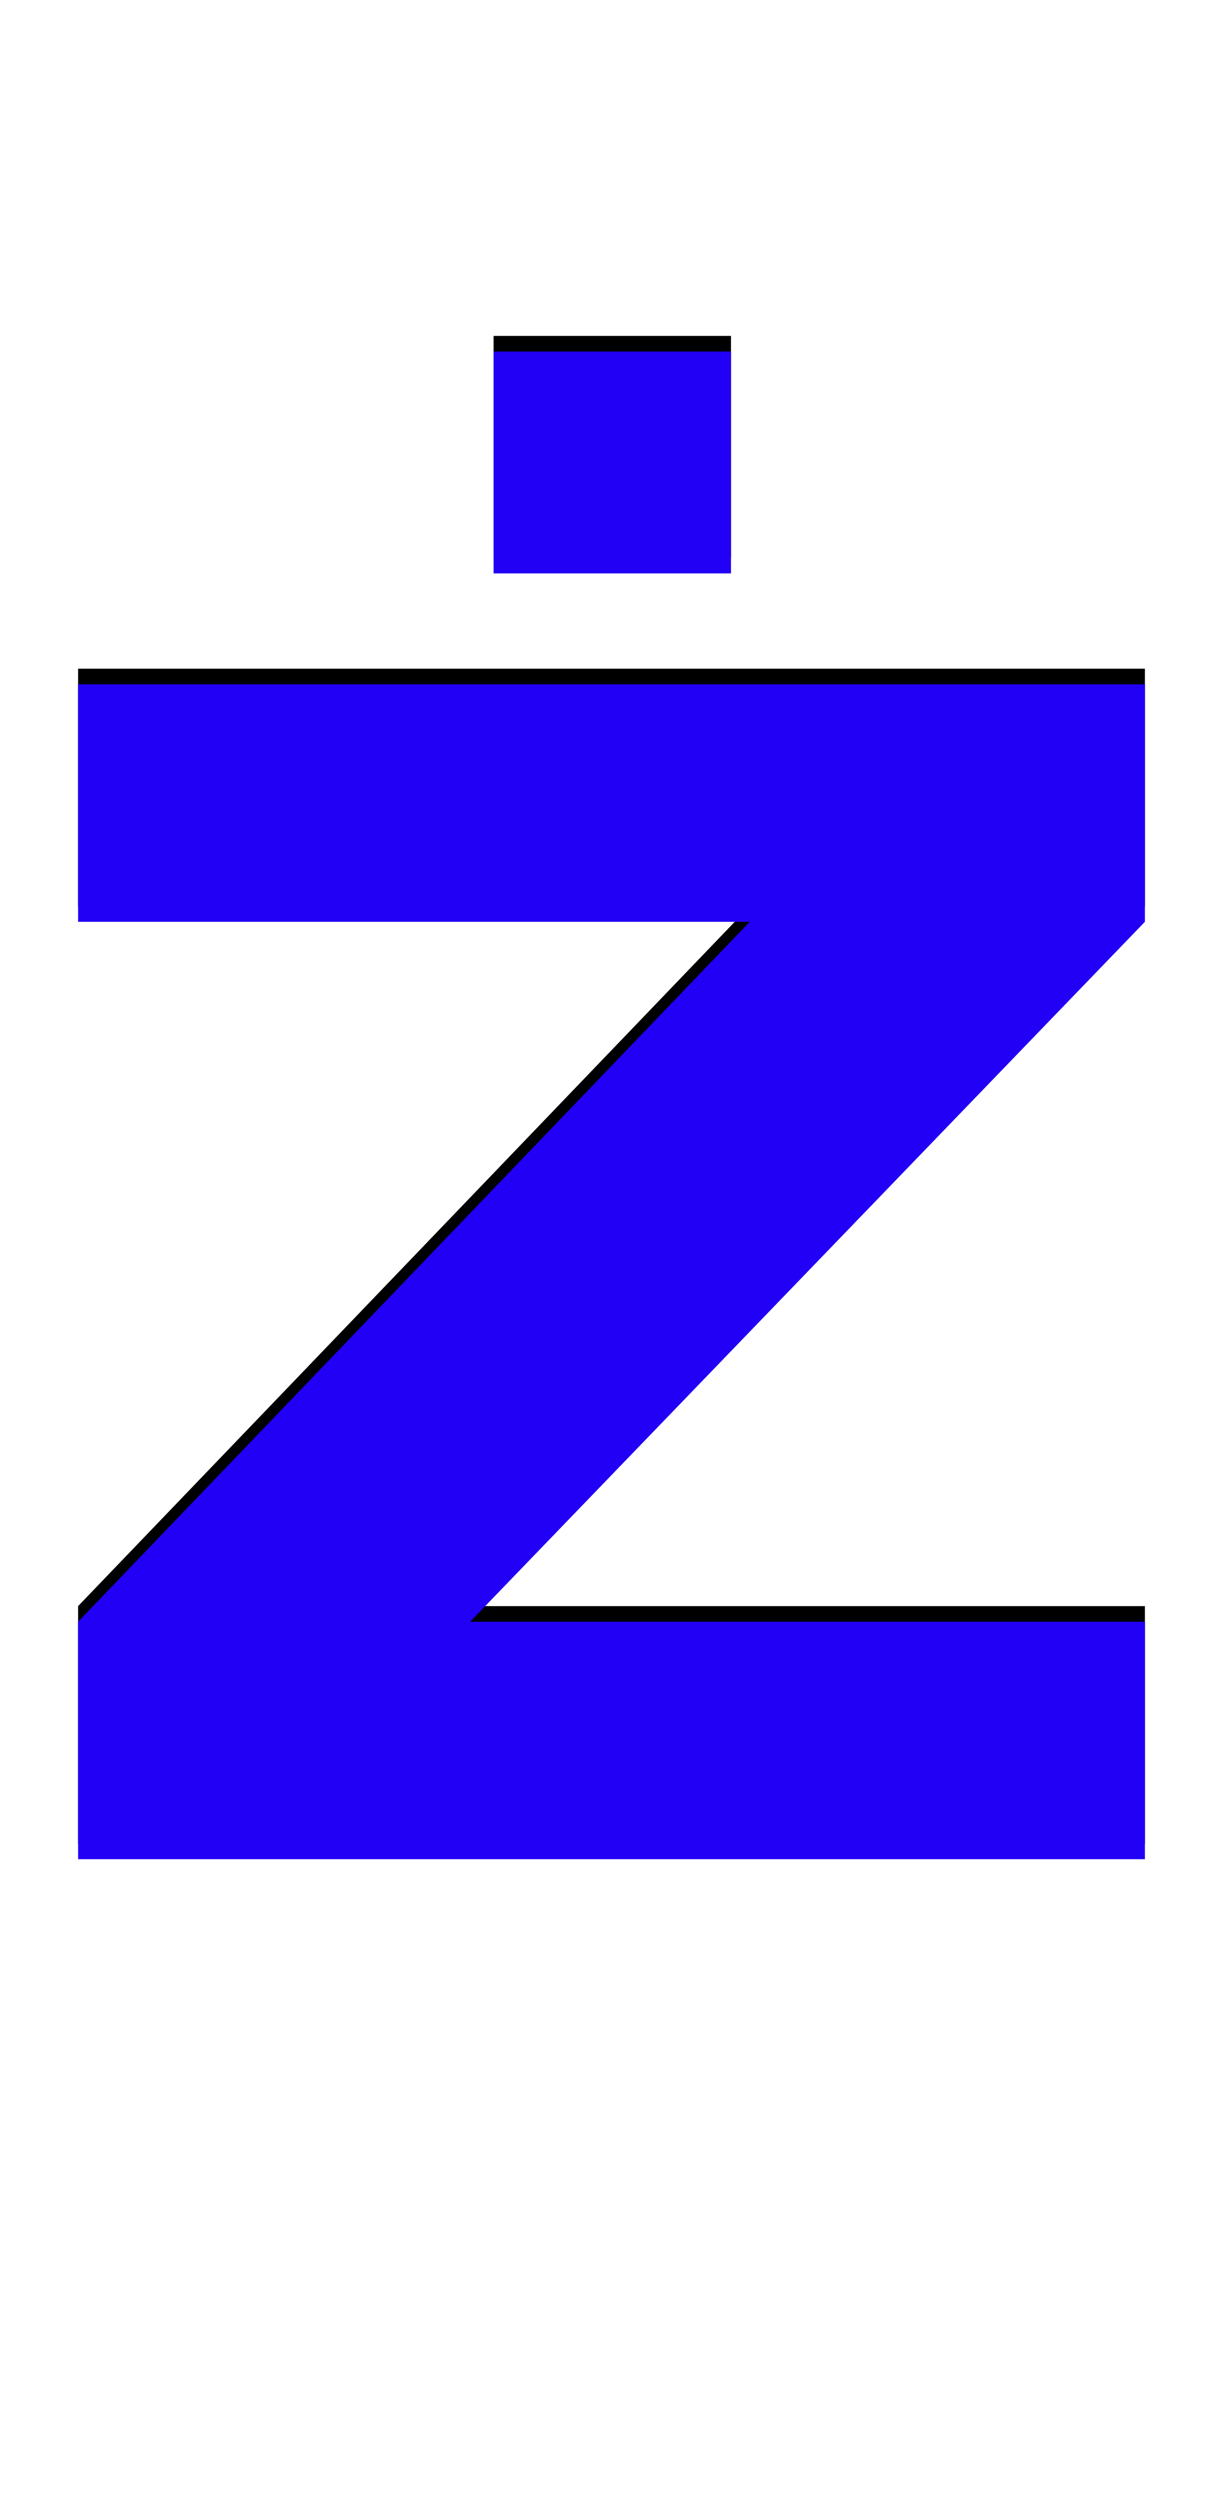 <svg xmlns="http://www.w3.org/2000/svg" id="glyph306" viewBox="0 0 783 1600">
  <defs/>
  <path fill="#000000" d="M316,357 L316,215 L468,215 L468,357 Z M50,1180 L50,1028 L480,580 L50,580 L50,428 L733,428 L733,580 L301,1028 L733,1028 L733,1180 Z"/>
  <path fill="#2200f5" d="M316,367 L316,225 L468,225 L468,367 Z M50,1190 L50,1038 L480,590 L50,590 L50,438 L733,438 L733,590 L301,1038 L733,1038 L733,1190 Z"/>
</svg>
